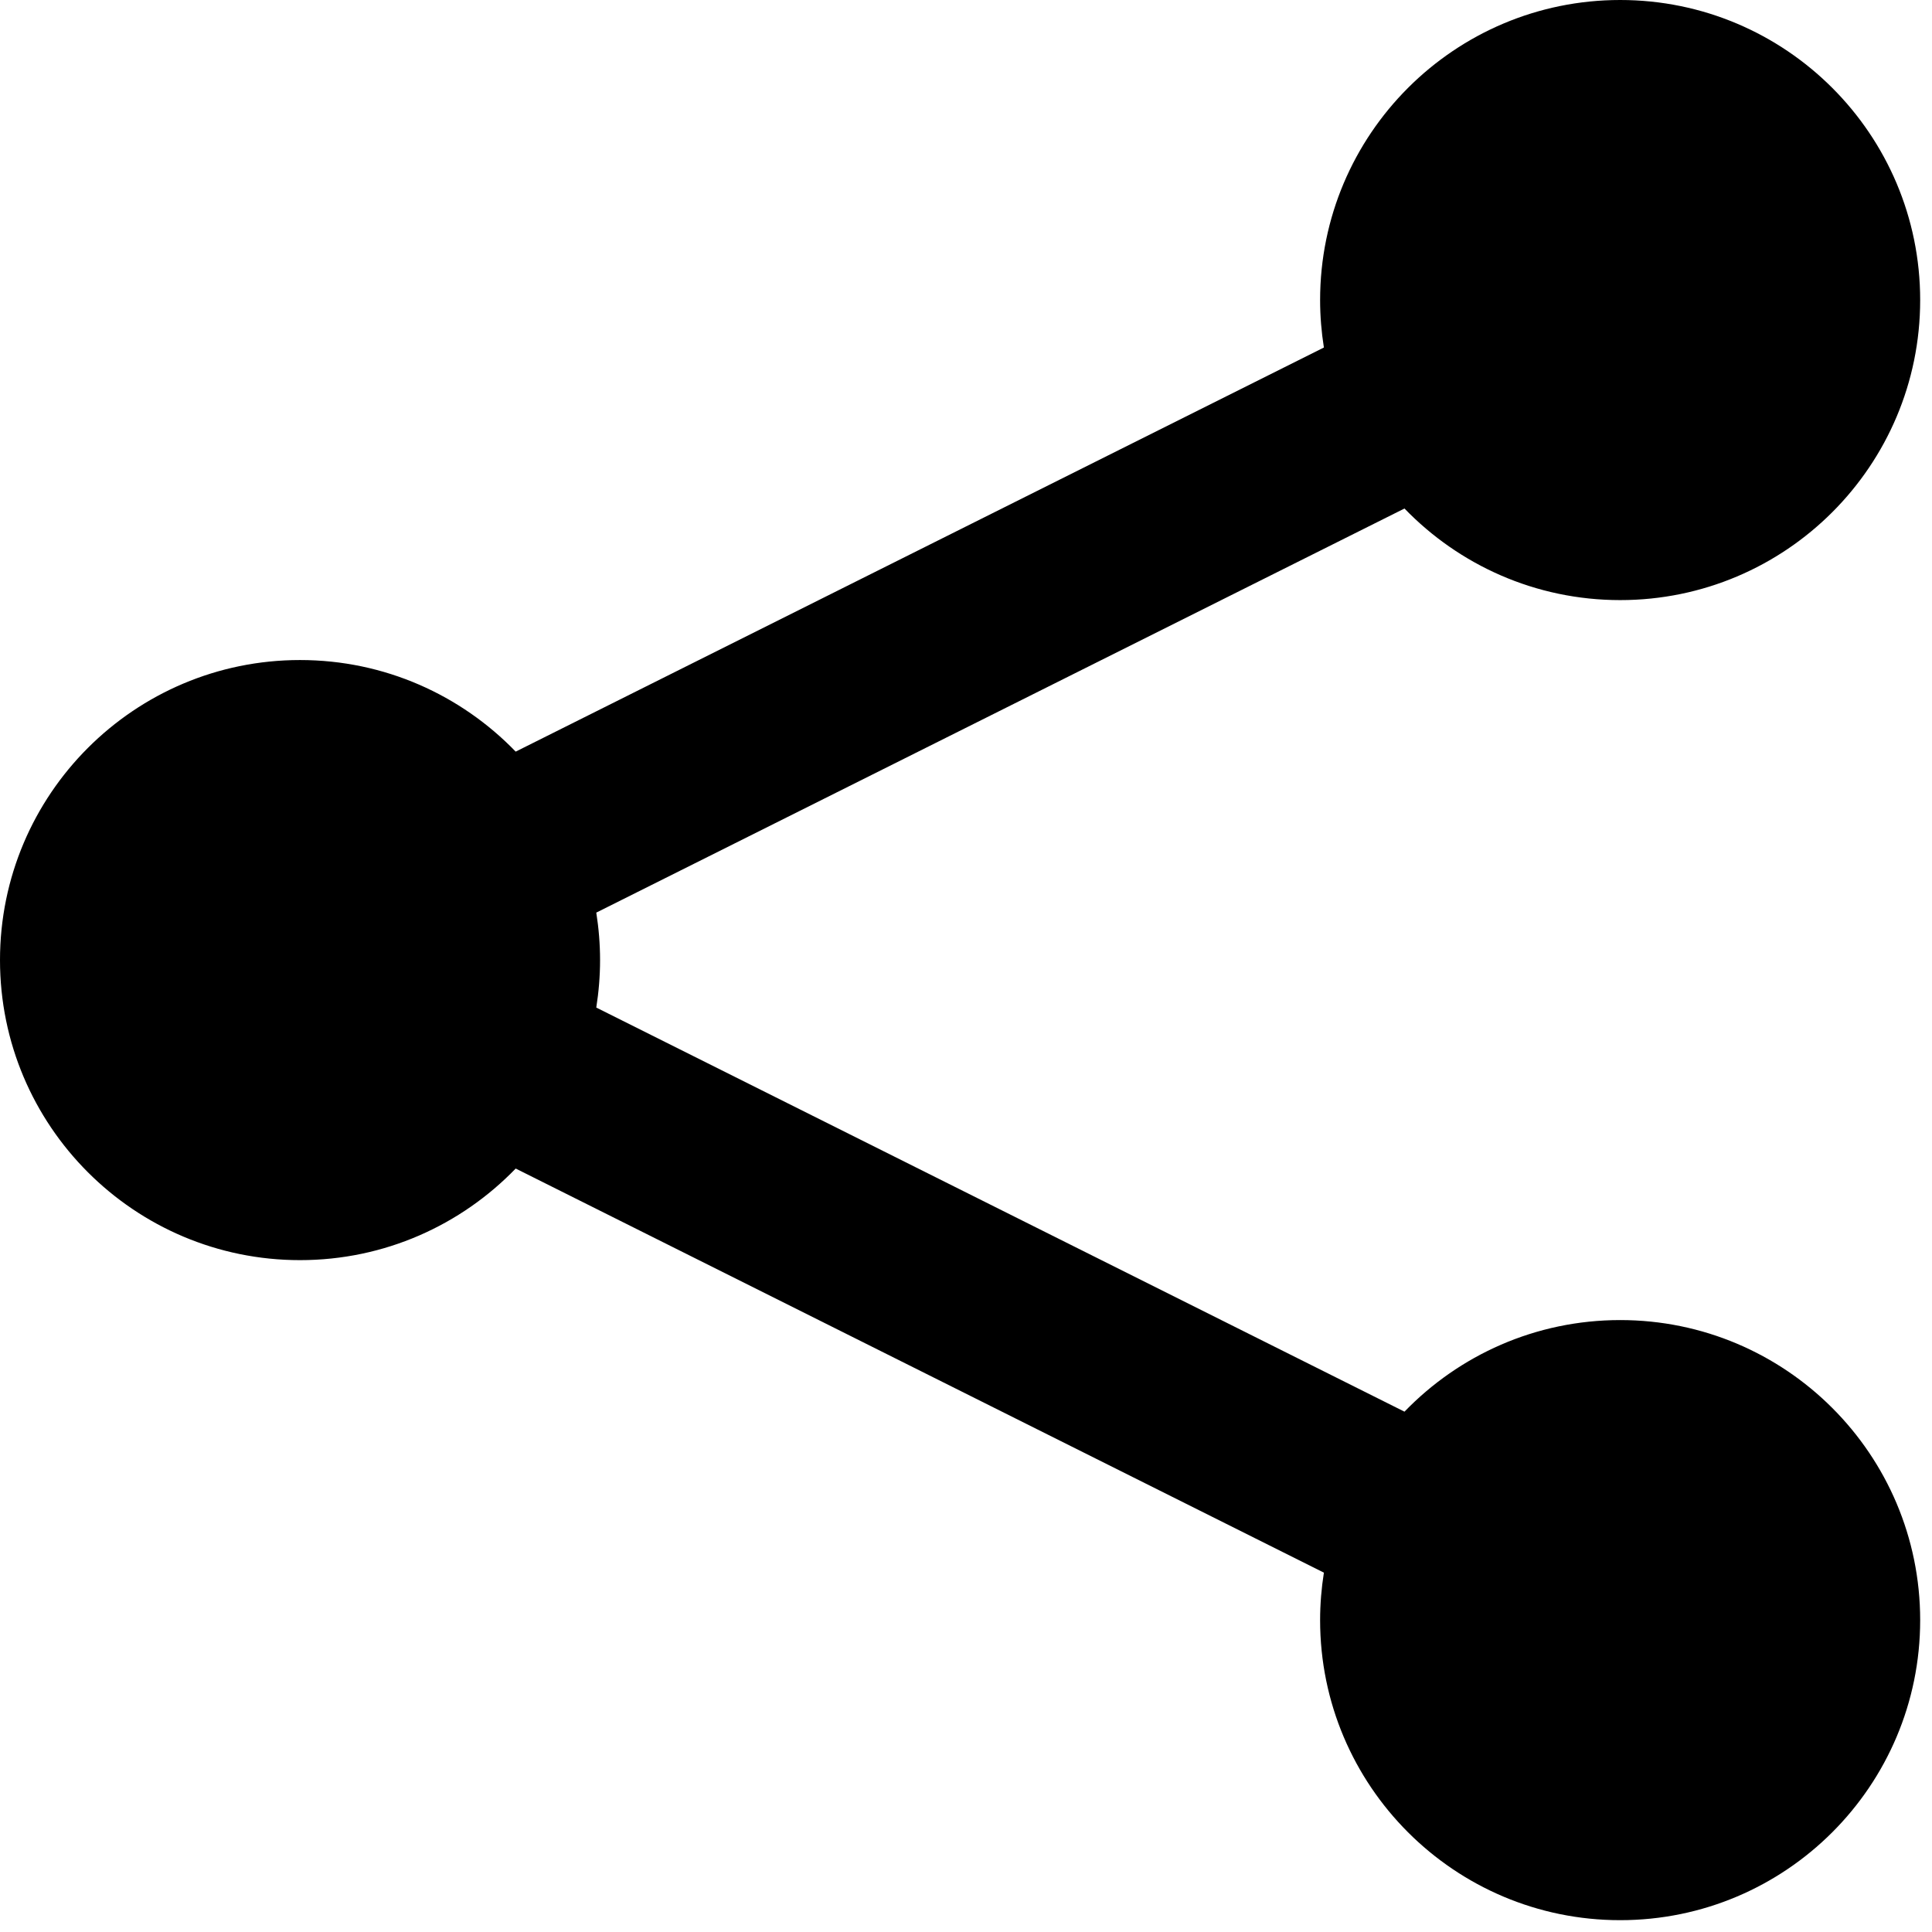<svg width="49" height="49" viewBox="0 0 49 49" fill="none" xmlns="http://www.w3.org/2000/svg">
<path d="M41.091 33.48C38.943 33.48 37.004 34.372 35.621 35.803L15.123 25.554C15.185 25.161 15.219 24.759 15.219 24.35C15.219 23.941 15.185 23.537 15.123 23.146L35.621 12.897C37.004 14.328 38.943 15.22 41.091 15.22C45.292 15.22 48.7 11.812 48.7 7.61C48.7 3.408 45.292 0 41.091 0C36.889 0 33.481 3.408 33.481 7.61C33.481 8.019 33.515 8.423 33.577 8.814L13.079 19.063C11.696 17.632 9.757 16.74 7.609 16.74C3.407 16.74 0 20.148 0 24.35C0 28.552 3.407 31.96 7.609 31.96C9.757 31.96 11.696 31.068 13.079 29.637L33.577 39.886C33.515 40.279 33.481 40.681 33.481 41.09C33.481 45.292 36.889 48.7 41.091 48.7C45.292 48.7 48.7 45.292 48.7 41.09C48.7 36.888 45.292 33.48 41.091 33.48Z" fill="black"/>
</svg>
